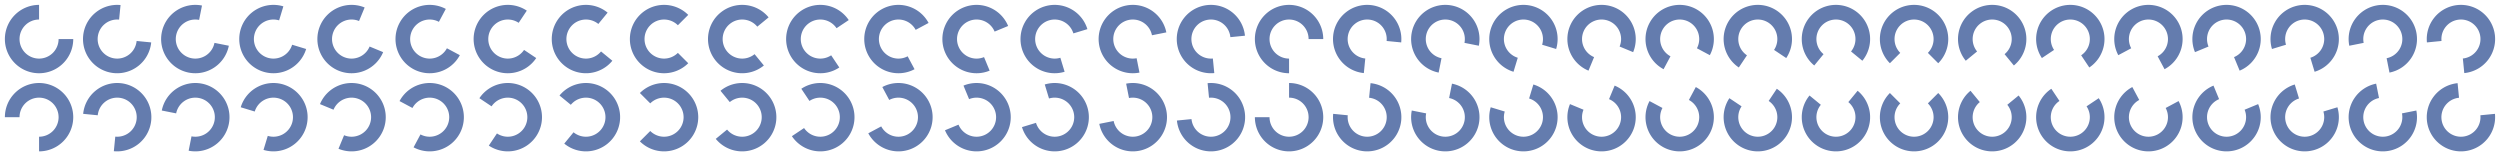 <svg xmlns="http://www.w3.org/2000/svg" xmlns:xlink="http://www.w3.org/1999/xlink" width="512" height="32" viewBox="0 0 512 32">
  <defs>
    <g id="g">
      <circle cx="8" cy="8" r="8" fill="none"/>
      <path d="M 8 1 A 7 7 0 0 0 1 8 A 7 7 0 0 0 8 15 A 7 7 0 0 0 15 8 L 12 8 A 4 4 0 0 1 8 12 A 4 4 0 0 1 4 8 A 4 4 0 0 1 8 4 L 8 1 z" fill="#305193" opacity="0.75"/>
    </g>
  </defs>
  <use xlink:href="#g" transform="translate(0)rotate(0,8,8)"/>
  <use xlink:href="#g" transform="translate(16)rotate(5.625,8,8)"/>
  <use xlink:href="#g" transform="translate(32)rotate(11.25,8,8)"/>
  <use xlink:href="#g" transform="translate(48)rotate(16.875,8,8)"/>
  <use xlink:href="#g" transform="translate(64)rotate(22.5,8,8)"/>
  <use xlink:href="#g" transform="translate(80)rotate(28.125,8,8)"/>
  <use xlink:href="#g" transform="translate(96)rotate(33.75,8,8)"/>
  <use xlink:href="#g" transform="translate(112)rotate(39.375,8,8)"/>
  <use xlink:href="#g" transform="translate(128)rotate(45,8,8)"/>
  <use xlink:href="#g" transform="translate(144)rotate(50.625,8,8)"/>
  <use xlink:href="#g" transform="translate(160)rotate(56.25,8,8)"/>
  <use xlink:href="#g" transform="translate(176)rotate(61.875,8,8)"/>
  <use xlink:href="#g" transform="translate(192)rotate(67.5,8,8)"/>
  <use xlink:href="#g" transform="translate(208)rotate(73.125,8,8)"/>
  <use xlink:href="#g" transform="translate(224)rotate(78.75,8,8)"/>
  <use xlink:href="#g" transform="translate(240)rotate(84.375,8,8)"/>
  <use xlink:href="#g" transform="translate(256)rotate(90,8,8)"/>
  <use xlink:href="#g" transform="translate(272)rotate(95.625,8,8)"/>
  <use xlink:href="#g" transform="translate(288)rotate(101.25,8,8)"/>
  <use xlink:href="#g" transform="translate(304)rotate(106.875,8,8)"/>
  <use xlink:href="#g" transform="translate(320)rotate(112.5,8,8)"/>
  <use xlink:href="#g" transform="translate(336)rotate(118.125,8,8)"/>
  <use xlink:href="#g" transform="translate(352)rotate(123.75,8,8)"/>
  <use xlink:href="#g" transform="translate(368)rotate(129.375,8,8)"/>
  <use xlink:href="#g" transform="translate(384)rotate(135,8,8)"/>
  <use xlink:href="#g" transform="translate(400)rotate(140.625,8,8)"/>
  <use xlink:href="#g" transform="translate(416)rotate(146.25,8,8)"/>
  <use xlink:href="#g" transform="translate(432)rotate(151.875,8,8)"/>
  <use xlink:href="#g" transform="translate(448)rotate(157.5,8,8)"/>
  <use xlink:href="#g" transform="translate(464)rotate(163.125,8,8)"/>
  <use xlink:href="#g" transform="translate(480)rotate(168.75,8,8)"/>
  <use xlink:href="#g" transform="translate(496)rotate(174.375,8,8)"/>
  <use xlink:href="#g" transform="translate(0,16)rotate(180,8,8)"/>
  <use xlink:href="#g" transform="translate(16,16)rotate(185.625,8,8)"/>
  <use xlink:href="#g" transform="translate(32,16)rotate(191.25,8,8)"/>
  <use xlink:href="#g" transform="translate(48,16)rotate(196.875,8,8)"/>
  <use xlink:href="#g" transform="translate(64,16)rotate(202.5,8,8)"/>
  <use xlink:href="#g" transform="translate(80,16)rotate(208.125,8,8)"/>
  <use xlink:href="#g" transform="translate(96,16)rotate(213.75,8,8)"/>
  <use xlink:href="#g" transform="translate(112,16)rotate(219.375,8,8)"/>
  <use xlink:href="#g" transform="translate(128,16)rotate(225,8,8)"/>
  <use xlink:href="#g" transform="translate(144,16)rotate(230.625,8,8)"/>
  <use xlink:href="#g" transform="translate(160,16)rotate(236.25,8,8)"/>
  <use xlink:href="#g" transform="translate(176,16)rotate(241.875,8,8)"/>
  <use xlink:href="#g" transform="translate(192,16)rotate(247.5,8,8)"/>
  <use xlink:href="#g" transform="translate(208,16)rotate(253.125,8,8)"/>
  <use xlink:href="#g" transform="translate(224,16)rotate(258.75,8,8)"/>
  <use xlink:href="#g" transform="translate(240,16)rotate(264.375,8,8)"/>
  <use xlink:href="#g" transform="translate(256,16)rotate(270,8,8)"/>
  <use xlink:href="#g" transform="translate(272,16)rotate(275.625,8,8)"/>
  <use xlink:href="#g" transform="translate(288,16)rotate(281.25,8,8)"/>
  <use xlink:href="#g" transform="translate(304,16)rotate(286.875,8,8)"/>
  <use xlink:href="#g" transform="translate(320,16)rotate(292.5,8,8)"/>
  <use xlink:href="#g" transform="translate(336,16)rotate(298.125,8,8)"/>
  <use xlink:href="#g" transform="translate(352,16)rotate(303.75,8,8)"/>
  <use xlink:href="#g" transform="translate(368,16)rotate(309.375,8,8)"/>
  <use xlink:href="#g" transform="translate(384,16)rotate(315,8,8)"/>
  <use xlink:href="#g" transform="translate(400,16)rotate(320.625,8,8)"/>
  <use xlink:href="#g" transform="translate(416,16)rotate(326.25,8,8)"/>
  <use xlink:href="#g" transform="translate(432,16)rotate(331.875,8,8)"/>
  <use xlink:href="#g" transform="translate(448,16)rotate(337.5,8,8)"/>
  <use xlink:href="#g" transform="translate(464,16)rotate(343.125,8,8)"/>
  <use xlink:href="#g" transform="translate(480,16)rotate(348.75,8,8)"/>
  <use xlink:href="#g" transform="translate(496,16)rotate(354.375,8,8)"/>
</svg>
